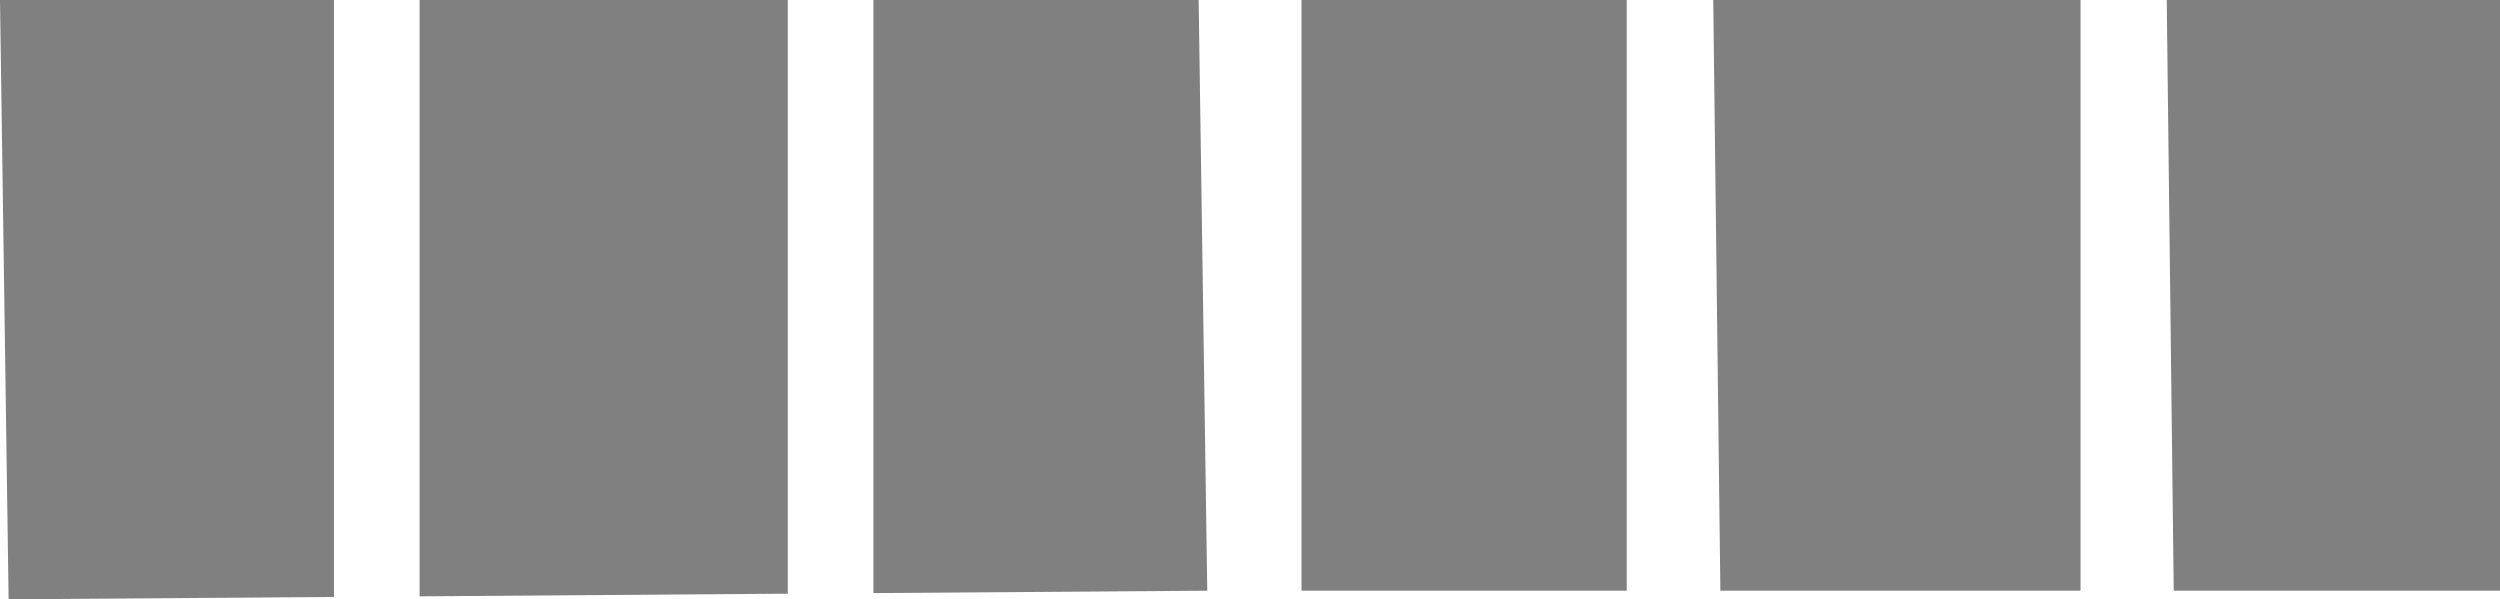 <?xml version="1.0" encoding="UTF-8" standalone="no"?>
<svg xmlns:xlink="http://www.w3.org/1999/xlink" height="201.6px" width="840.95px" xmlns="http://www.w3.org/2000/svg">
  <g transform="matrix(1.0, 0.0, 0.0, 1.0, 420.45, 100.8)">
    <path d="M-420.45 -100.8 L-308.1 -100.8 -308.1 100.0 -417.55 100.8 -420.45 -100.8 M-279.3 -100.8 L-155.45 -100.8 -155.45 98.9 -279.3 99.8 -279.3 -100.8 M-126.65 -100.8 L-17.25 -100.8 -14.35 97.9 -126.65 98.7 -126.65 -100.8 M308.4 -100.8 L420.5 -100.8 420.5 97.9 310.75 97.9 308.4 -100.8 M155.85 -100.8 L279.4 -100.8 279.4 97.9 158.25 97.9 155.85 -100.8 M17.35 -100.8 L126.75 -100.8 126.75 97.9 17.35 97.9 17.35 -100.8" fill="#000000" fill-opacity="0.498" fill-rule="evenodd" stroke="none"/>
  </g>
</svg>
